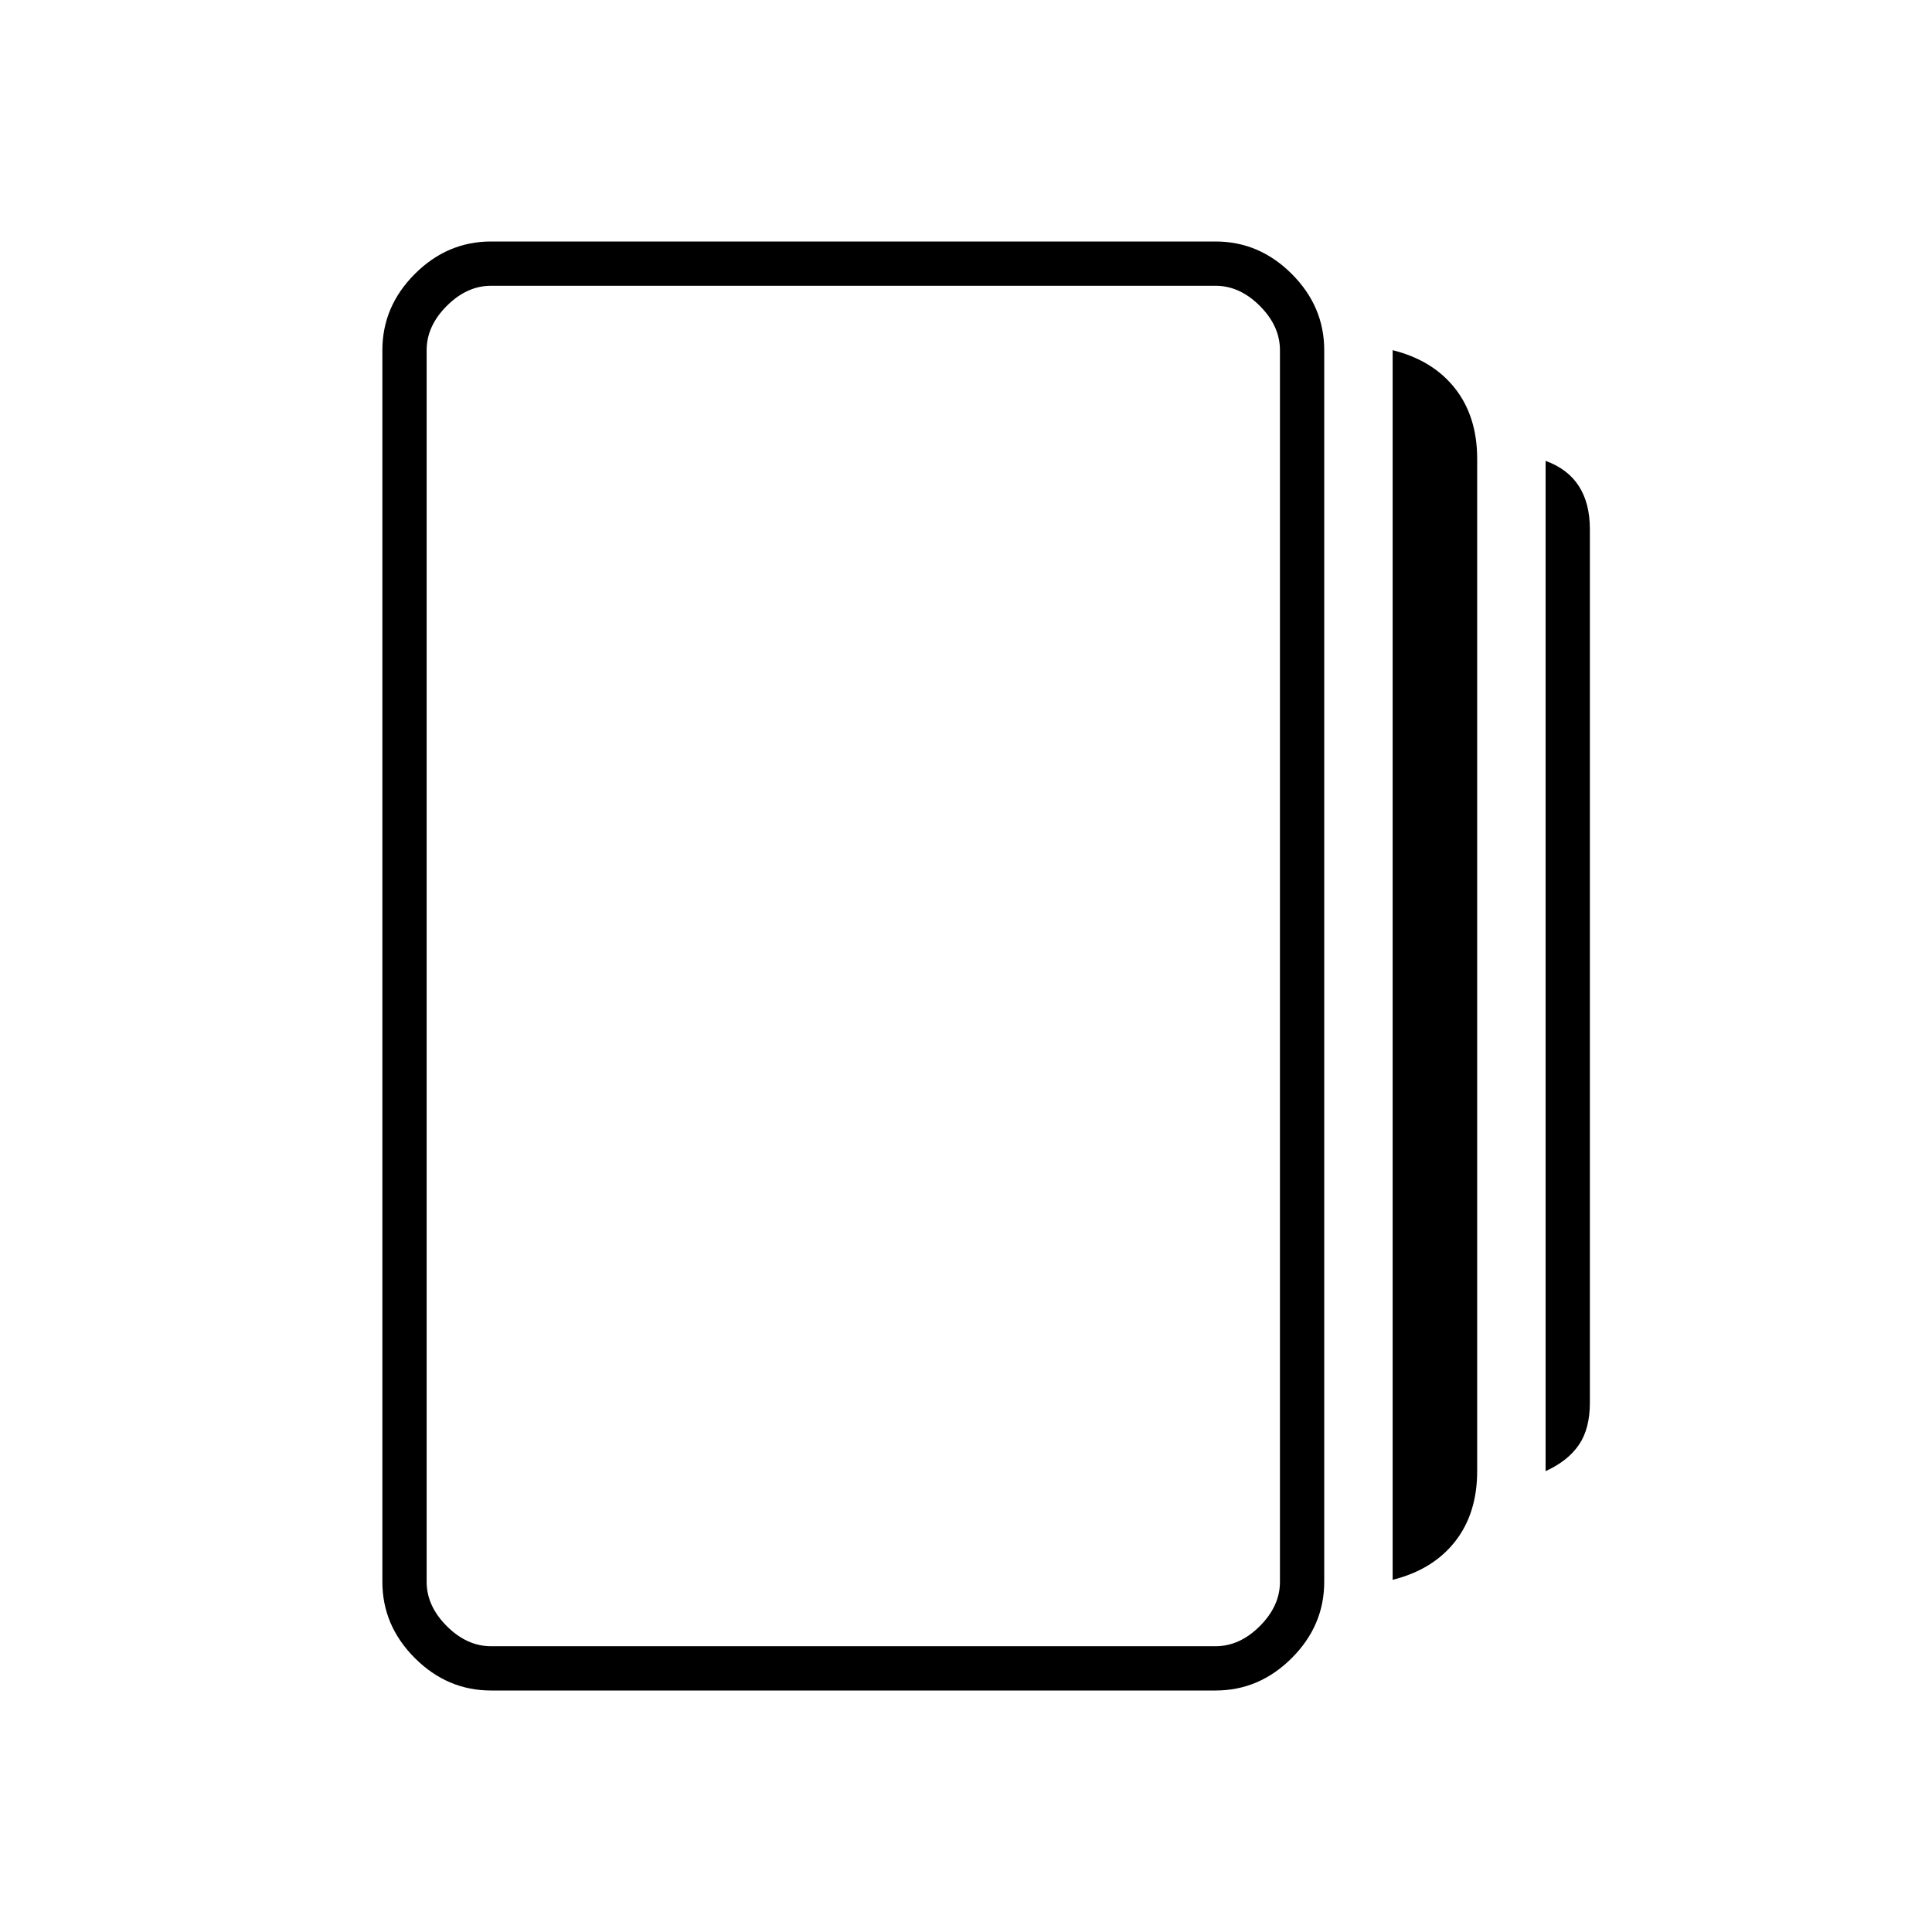 <svg xmlns="http://www.w3.org/2000/svg" width="48" height="48" viewBox="0 -960 960 960"><path d="M692-175v-611q20 5 31 19t11 35v503q0 21-11 35t-31 19Zm-448 55q-21.75 0-37.875-16.125T190-174v-612q0-21.75 16.125-37.875T244-840h360q21.75 0 37.875 16.125T658-786v612q0 21.75-16.125 37.875T604-120H244Zm524-109v-502q11 4 16.5 12.5T790-697v434q0 13-5.5 21T768-229Zm-524 87h360q12 0 22-10t10-22v-612q0-12-10-22t-22-10H244q-12 0-22 10t-10 22v612q0 12 10 22t22 10Zm-32-676v676-676Z"/></svg>